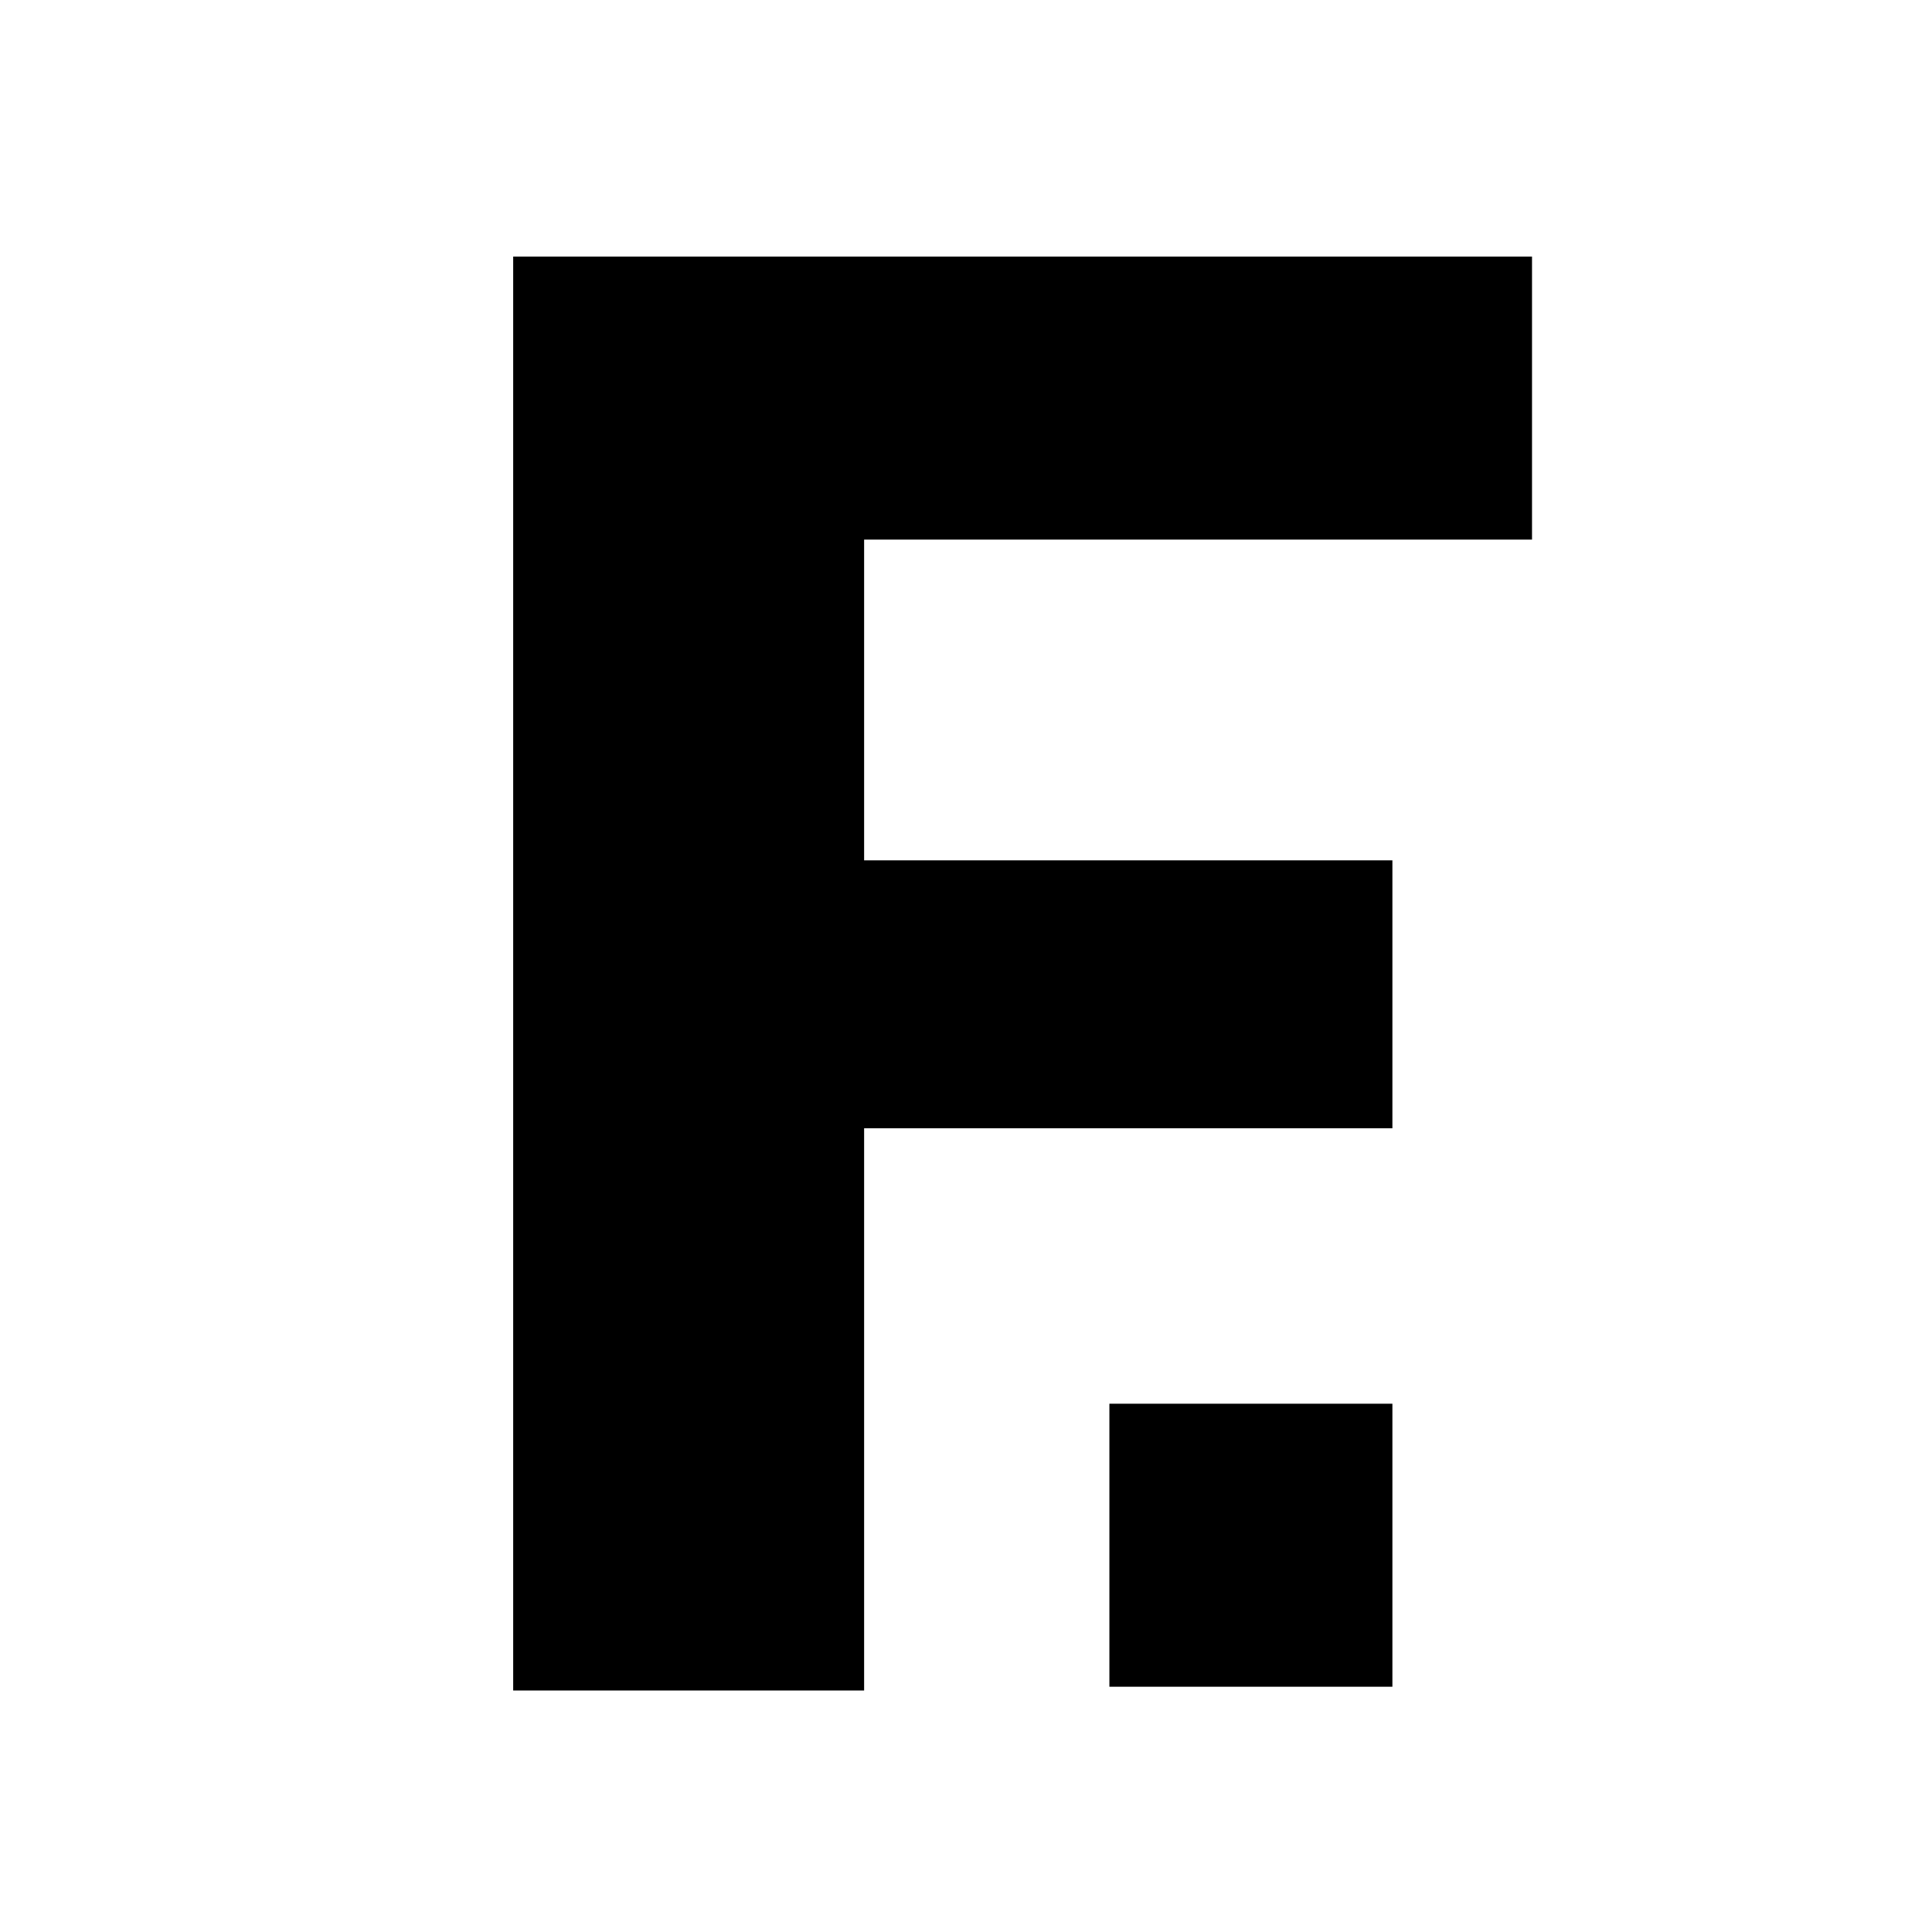 <svg version="1.0" xmlns="http://www.w3.org/2000/svg"
 width="512" height="512" viewBox="0 0 512 512"
 preserveAspectRatio="xMidYMid meet">

<g transform="translate(0,512) scale(0.1,-0.1)" stroke="none">
<path d="M1360 2540 l0 -1900 465 0 465 0 0 745 0 745 700 0 700 0 0 355 0
355 -700 0 -700 0 0 425 0 425 885 0 885 0 0 375 0 375 -1350 0 -1350 0 0
-1900z"/>
<path d="M2940 1025 l0 -375 375 0 375 0 0 375 0 375 -375 0 -375 0 0 -375z"/>
</g>
</svg>
